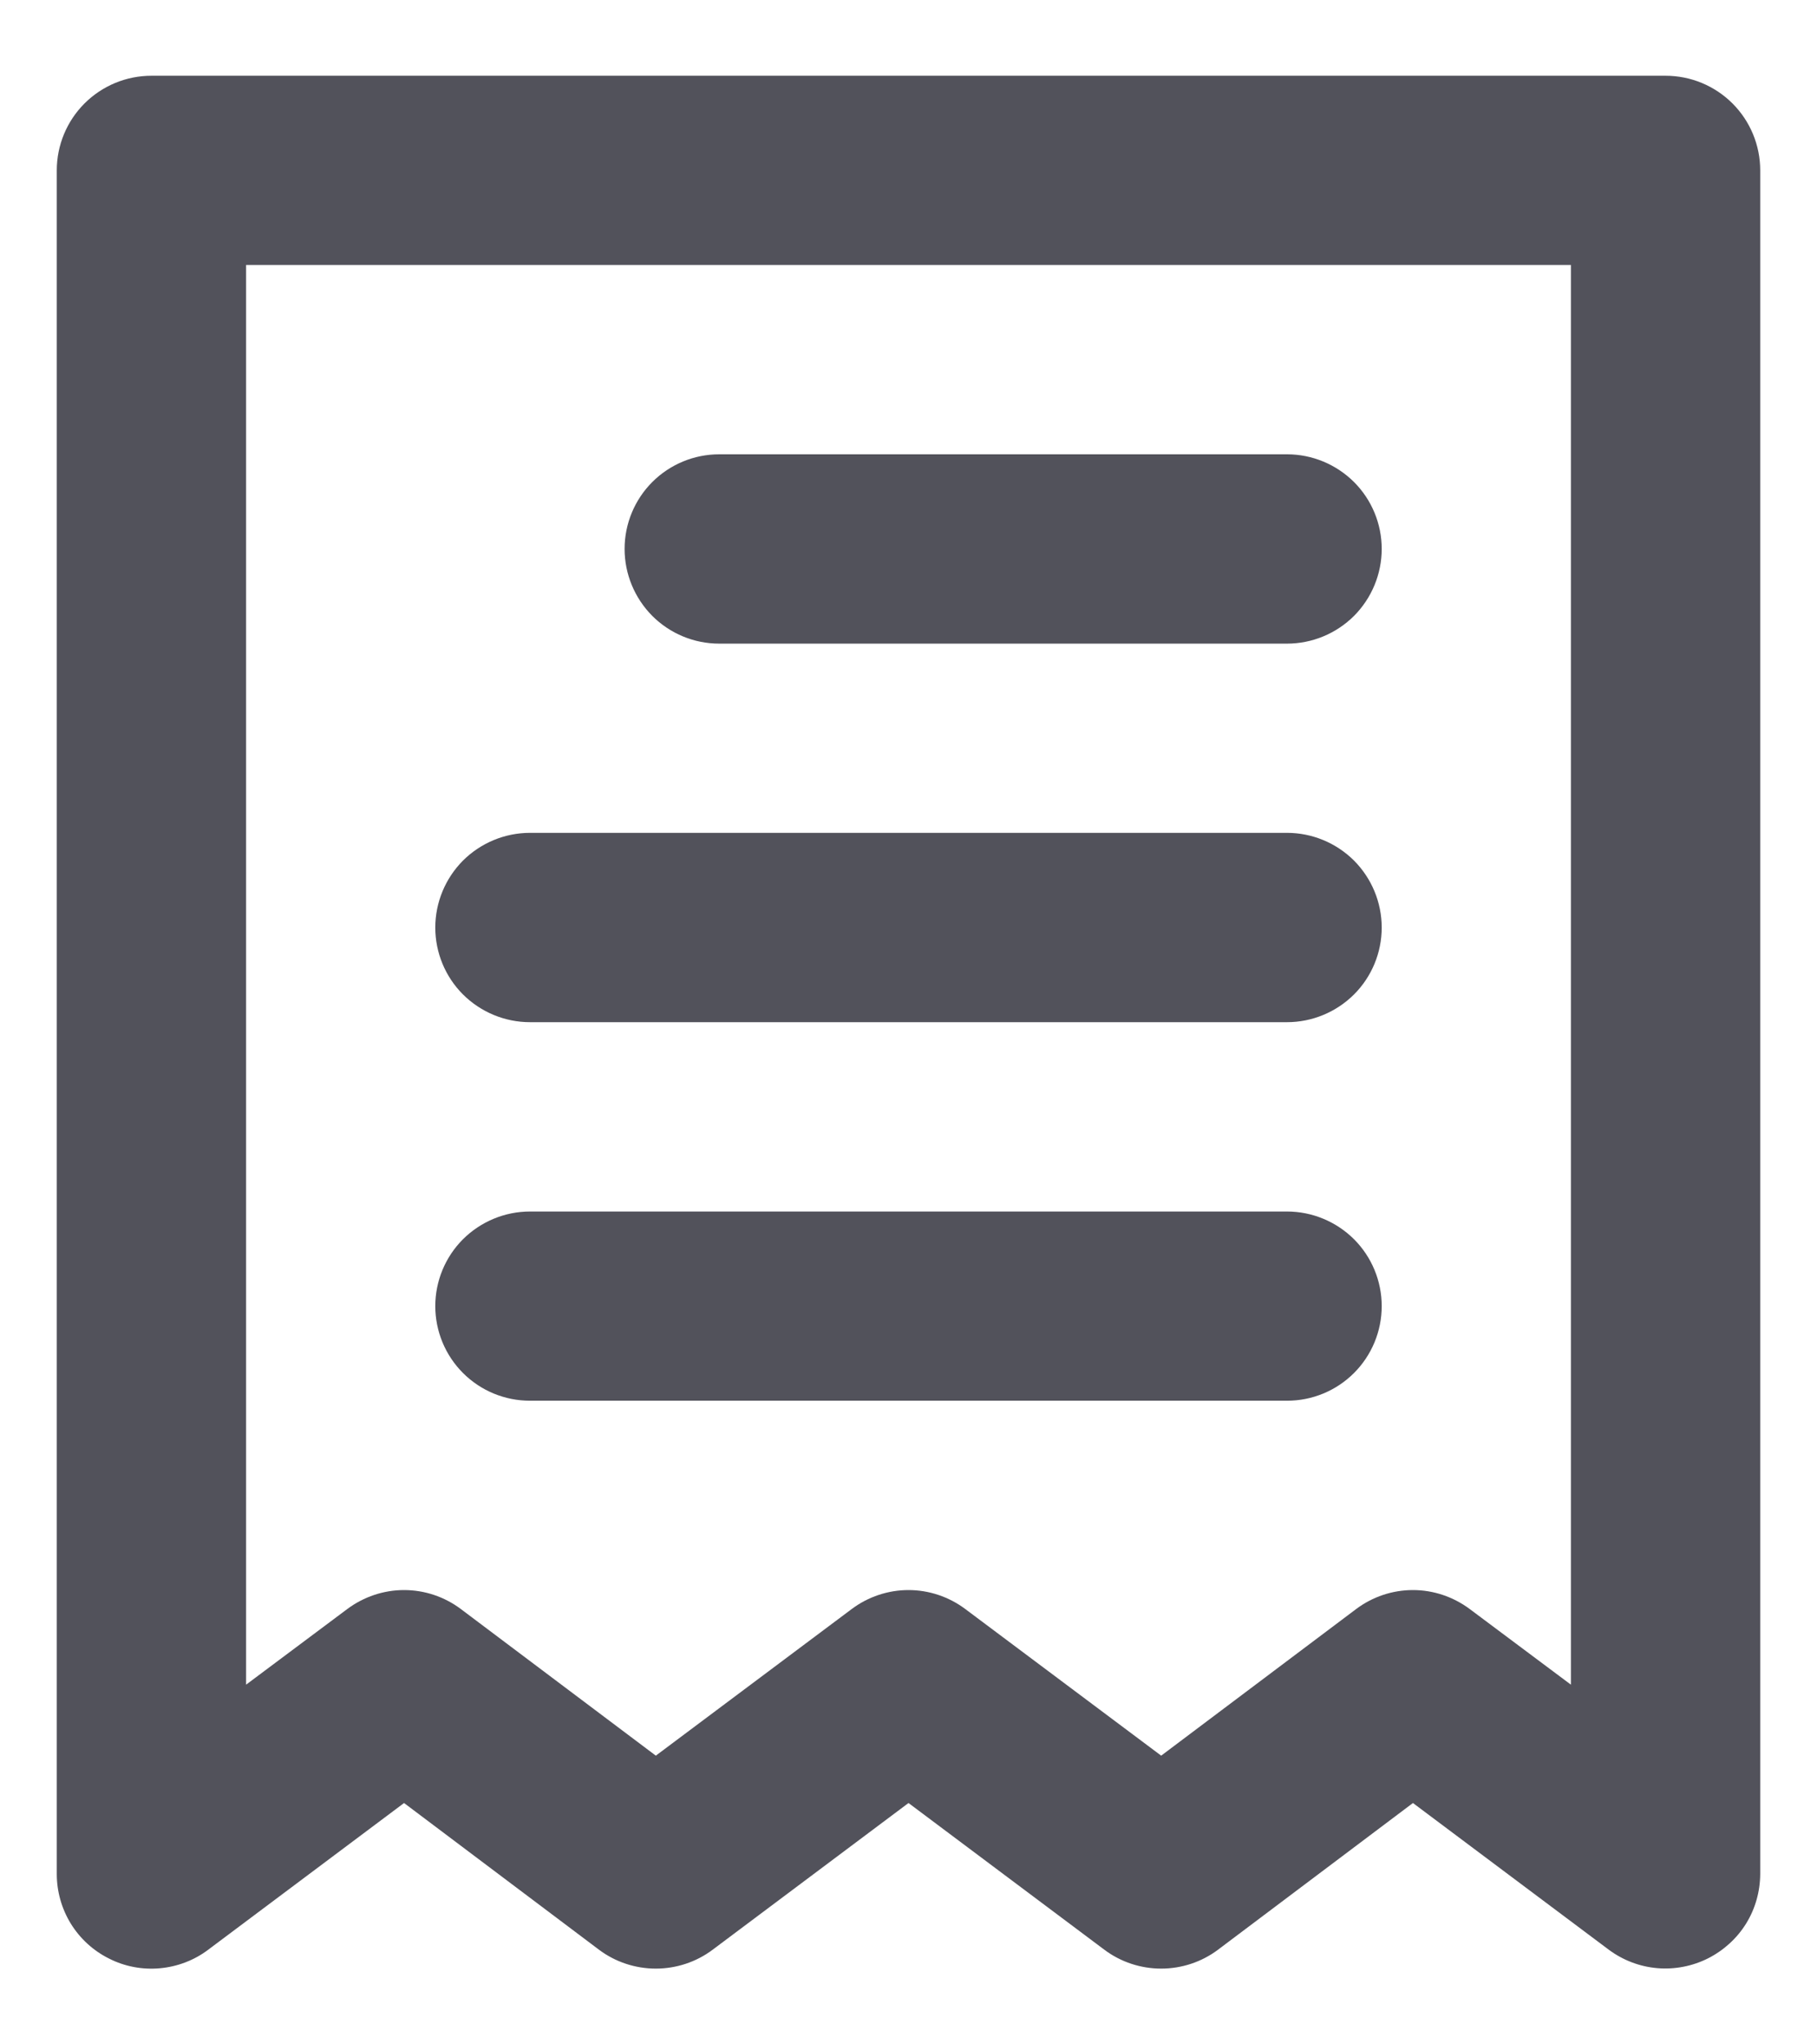 <svg width="16" height="18" viewBox="0 0 16 18" fill="none" xmlns="http://www.w3.org/2000/svg">
<path d="M6.333 5.667H11.333C11.554 5.667 11.766 5.579 11.923 5.423C12.079 5.266 12.167 5.054 12.167 4.833C12.167 4.612 12.079 4.4 11.923 4.244C11.766 4.088 11.554 4 11.333 4H6.333C6.112 4 5.9 4.088 5.744 4.244C5.588 4.4 5.5 4.612 5.5 4.833C5.5 5.054 5.588 5.266 5.744 5.423C5.9 5.579 6.112 5.667 6.333 5.667ZM4.667 9H11.333C11.554 9 11.766 8.912 11.923 8.756C12.079 8.6 12.167 8.388 12.167 8.167C12.167 7.946 12.079 7.734 11.923 7.577C11.766 7.421 11.554 7.333 11.333 7.333H4.667C4.446 7.333 4.234 7.421 4.077 7.577C3.921 7.734 3.833 7.946 3.833 8.167C3.833 8.388 3.921 8.6 4.077 8.756C4.234 8.912 4.446 9 4.667 9ZM4.667 12.333H11.333C11.554 12.333 11.766 12.246 11.923 12.089C12.079 11.933 12.167 11.721 12.167 11.5C12.167 11.279 12.079 11.067 11.923 10.911C11.766 10.755 11.554 10.667 11.333 10.667H4.667C4.446 10.667 4.234 10.755 4.077 10.911C3.921 11.067 3.833 11.279 3.833 11.5C3.833 11.721 3.921 11.933 4.077 12.089C4.234 12.246 4.446 12.333 4.667 12.333ZM14.667 0.667H1.333C1.112 0.667 0.9 0.755 0.744 0.911C0.588 1.067 0.5 1.279 0.5 1.5V16.5C0.5 16.655 0.543 16.806 0.624 16.938C0.706 17.07 0.822 17.176 0.961 17.245C1.099 17.315 1.254 17.344 1.408 17.33C1.562 17.316 1.71 17.26 1.833 17.167L3.558 15.875L5.275 17.167C5.419 17.275 5.595 17.333 5.775 17.333C5.955 17.333 6.131 17.275 6.275 17.167L8 15.875L9.725 17.167C9.869 17.275 10.045 17.333 10.225 17.333C10.405 17.333 10.581 17.275 10.725 17.167L12.442 15.875L14.167 17.167C14.291 17.259 14.439 17.316 14.594 17.329C14.748 17.342 14.903 17.312 15.042 17.242C15.179 17.172 15.295 17.067 15.376 16.936C15.457 16.805 15.499 16.654 15.5 16.5V1.5C15.5 1.279 15.412 1.067 15.256 0.911C15.1 0.755 14.888 0.667 14.667 0.667ZM13.833 14.833L12.942 14.167C12.797 14.059 12.622 14 12.442 14C12.261 14 12.086 14.059 11.942 14.167L10.225 15.458L8.5 14.167C8.356 14.059 8.18 14 8 14C7.82 14 7.644 14.059 7.5 14.167L5.775 15.458L4.058 14.167C3.914 14.059 3.739 14 3.558 14C3.378 14 3.203 14.059 3.058 14.167L2.167 14.833V2.333H13.833V14.833Z" fill="#52525B"/>
</svg>
